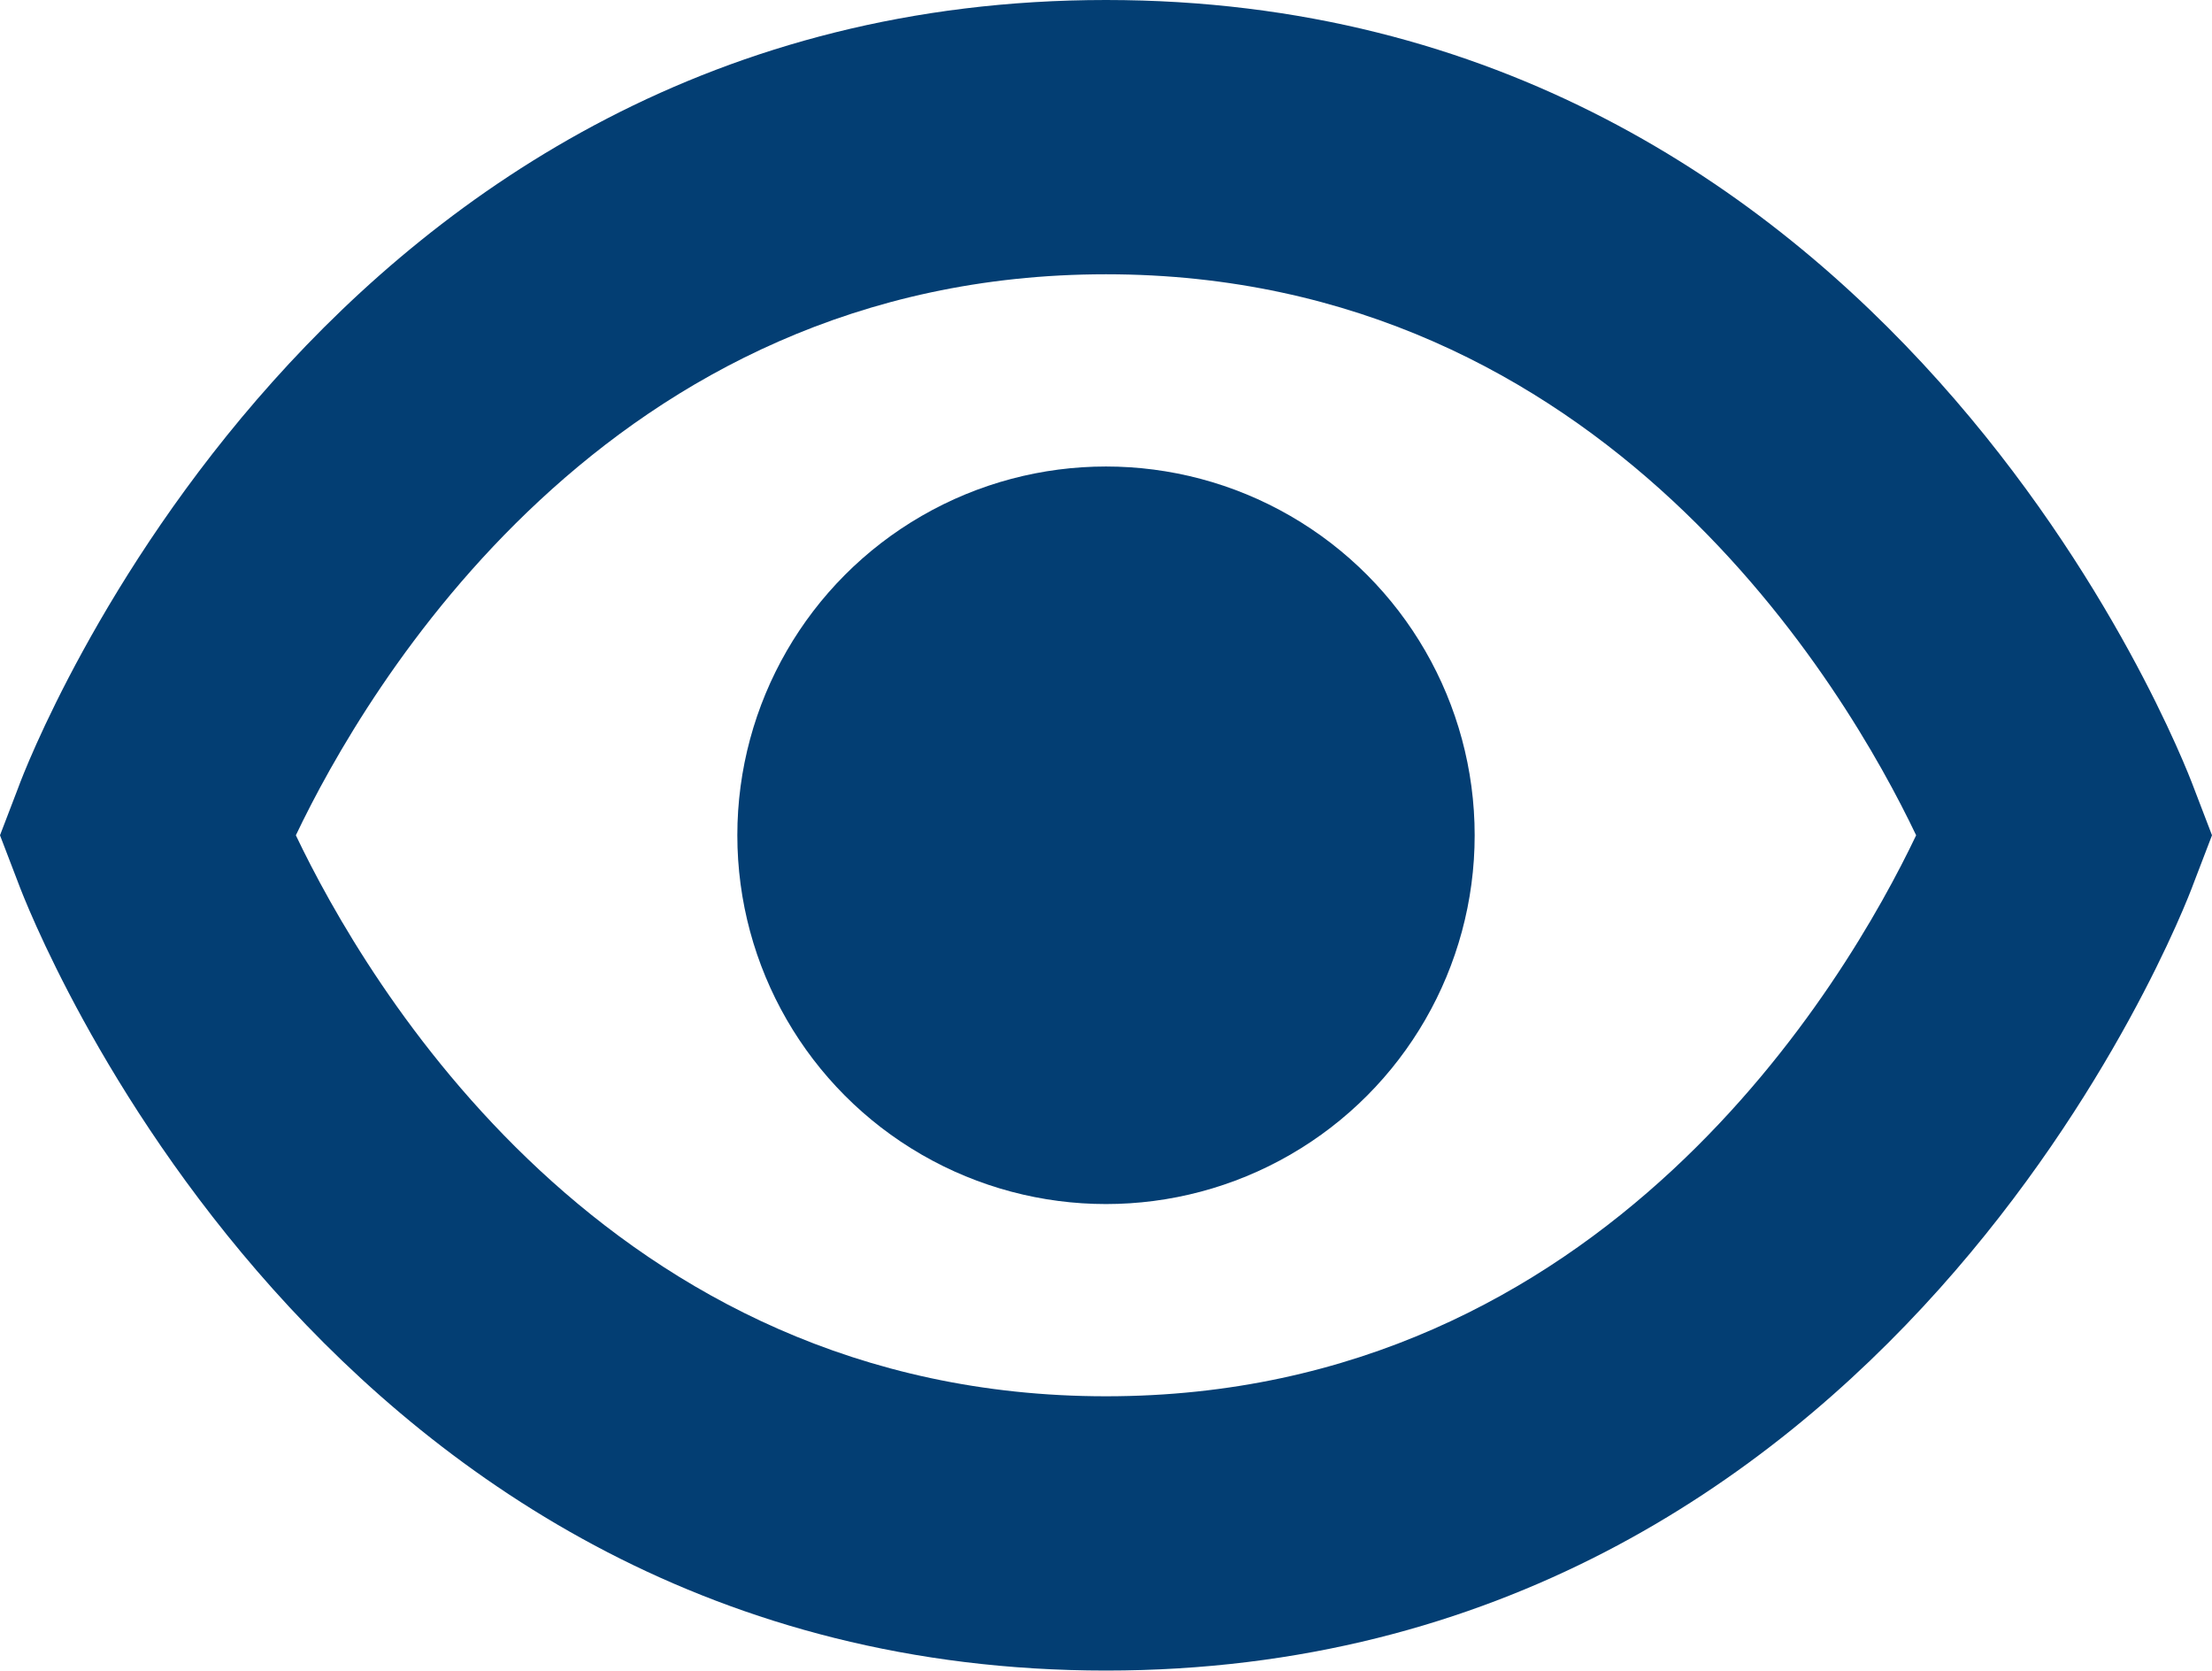 <svg xmlns="http://www.w3.org/2000/svg" width="24" height="18.12" viewBox="0 0 24 18.12">
  <g id="free-icon-font-eye-3917015" transform="translate(0 -2.94)">
    <path id="Path_15665" data-name="Path 15665" d="M23.8,11.478C23.67,11.129,20.5,2.94,12,2.94S.326,11.129.2,11.478L0,12l.2.522c.13.349,3.3,8.538,11.8,8.538s11.674-8.189,11.8-8.538L24,12ZM12,18.085c-5.418,0-8.041-4.514-8.79-6.085C3.961,10.425,6.585,5.915,12,5.915S20.038,10.424,20.79,12C20.038,13.576,17.415,18.085,12,18.085Z" fill="#033e73"/>
    <circle id="Ellipse_346" data-name="Ellipse 346" cx="4" cy="4" r="4" transform="translate(8 8)" fill="#033e73"/>
  </g>
</svg>
